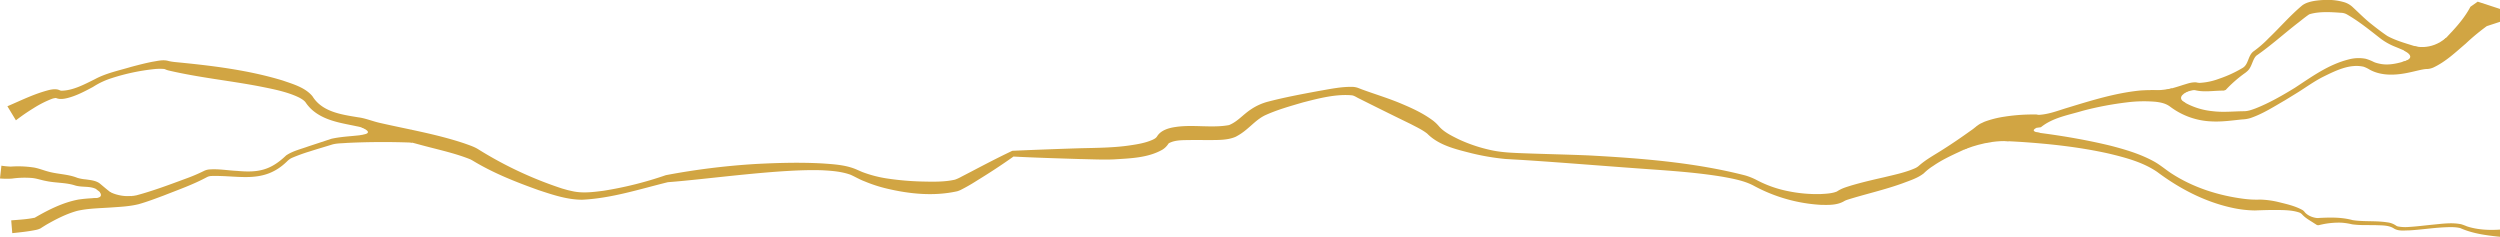 <svg xmlns="http://www.w3.org/2000/svg" viewBox="0 0 1956.87 185.33"><defs><style>.cls-1{fill:#d1a543;}</style></defs><title>Ресурс 10</title><g id="Слой_2" data-name="Слой 2"><g id="Слой_1-2" data-name="Слой 1"><path class="cls-1" d="M5.79,83.17c11.09-4.72,20.94-9.75,32.81-12.76,2-.46,5.43-1,7.78.09l.37.15A4.32,4.32,0,0,0,48,71c9-.05,18.18-5,26.23-9,8.91-4.81,19-6.82,28.62-9.71,5.51-1.45,11-2.9,16.73-4,4-.6,8.32-1.85,12.65-.46a43.46,43.46,0,0,0,5.12.78C165.46,51.33,194,54.73,221.23,63c7.84,2.74,17.63,5.41,23.34,12.33,7.58,12.26,22.52,14.32,35.91,16.51,5.45.67,11.11,3.06,16.65,4.31,22.07,5.06,44.37,8.77,66.1,16,3.37,1.23,7.39,2.47,10.68,4.42a300.58,300.58,0,0,0,66.08,31l4,1.13c1.32.36,2.64.61,4,.93,8,1.8,16.1.75,24.31-.3a286.05,286.05,0,0,0,48.9-12.22,561.16,561.16,0,0,1,70.17-8.74c17.6-.92,35.26-1.41,52.9-.41,9,.66,18.34,1.16,26.81,5l3.84,1.67a95,95,0,0,0,20.49,5.23,219.3,219.3,0,0,0,25.49,2.2c8.75.21,18.38.49,26.63-1.44a33.29,33.29,0,0,0,5.2-2.4l7.71-4c10.53-5.53,21.14-11.06,31.95-16.18,15.15-.69,37.68-1.53,53.14-2,12.63-.3,26.46-.37,38.87-2.24,6.06-.88,12.21-1.91,17.65-4.33,2.18-1,2.94-1.64,3.71-2.81,3-4.86,9.35-6.54,14.33-7.25,13.51-2.09,28.78,1,41.94-1.5,6.86-2.81,10.72-8.1,17.36-12.44a43.66,43.66,0,0,1,13.26-5.93c13.06-3.4,26-5.79,39.14-8.25,9-1.52,17.8-3.5,27-3.3a15.28,15.28,0,0,1,4.23.82l3.12,1.21c10.32,3.79,20.86,6.92,31.08,11.27,8.51,3.59,16.53,7.28,24.19,12.9a30.44,30.44,0,0,1,4.57,4.24c3.91,4.8,10,7.72,15.69,10.55a119.21,119.21,0,0,0,24.4,8.31c8.53,2,17.09,2.31,25.81,2.65,17.56.67,35.16,1,52.75,1.76,40.71,2.26,81.78,5.44,121.42,15.61a49.63,49.63,0,0,1,9.56,3.92,89.58,89.58,0,0,0,24.19,8.43,111.15,111.15,0,0,0,25.37,2.23c4.26-.24,8.9-.44,12.67-2,3.89-2.57,7.2-3.39,11.21-4.69,8.64-2.53,17.15-4.52,25.69-6.44,8.19-2,17-3.79,24.47-7.17a12.1,12.1,0,0,0,2.56-1.62c5.78-5.23,12.73-8.83,19.14-13,7.47-4.7,14.81-9.78,21.7-14.72,3-1.91,5.49-4.7,8.7-6l1.85-.89a77.07,77.07,0,0,1,15.57-4,145.81,145.81,0,0,1,27-1.69l-1.56.31c8.41-.12,15.57-3,23.35-5.39,19.06-5.79,38.18-11.86,58.16-13.79,9.17-.51,18.79-.85,27.13,4.47l.8.53c.28.18.52.35.67.47l2.19,1.59a53.77,53.77,0,0,0,4.55,2.89,55.23,55.23,0,0,0,20.77,6.26c8.15,1.06,16.31.12,24.69.05,3,0,6-1.07,8.86-2.13,10.79-4.23,21.09-10.14,31-16.23,13.5-8.84,26.32-18.27,42.37-22.25A29.61,29.61,0,0,1,1851.7,46a34,34,0,0,1,6.1,2.37l1.18.52a30.45,30.45,0,0,0,3.74,1c10.77,2.35,21.92-3.09,32.73-6.15l1.7-.39,1.95-.29.24,0,.13,0-.08,0s-.12,0,0,0a.91.91,0,0,1,.22-.11l.37-.21c7.3-4.78,13.64-12,19.92-18.69,5.2-5.66,10.18-11.81,13.82-18.75l5.71-4,1.83.6L1956.87,7V17.07l-15.6,5.11,7.55-3.35A167.43,167.43,0,0,0,1930,34.18c-7.89,6.68-15.52,14.1-25.43,18.73a14,14,0,0,1-3.6,1l-.8.08-.37,0a16,16,0,0,0-2.19.19c-3.33.5-7.3,1.62-11.25,2.44-10.18,2.28-21.95,3.18-31.52-2.12a25.27,25.27,0,0,0-4.72-2.27c-10.82-2.45-21.81,3-31.61,7.84-6.94,3.48-13.43,8.22-20,12.32l-10.11,6.21c-8.69,5-17.23,10.52-26.83,13.8a24.71,24.71,0,0,1-6.46,1.07c-7.83.8-16,2-24,1.56a57.32,57.32,0,0,1-32.44-11.54c-3.21-2.42-7-3.32-11.46-3.83a107.21,107.21,0,0,0-22.51.48,255.36,255.36,0,0,0-34.34,6.54c-11.22,3.39-23.48,5.31-32.84,12.9-8.93,1.27-18.09,2.32-26.85,3.84-5.7,1.12-11.3,1.94-16.18,4.5-13.16,8.69-28.42,13-41.24,21.91a43.42,43.42,0,0,0-7.44,5.87c-4.78,3.73-10.59,5.52-16.11,7.62-14.36,5.25-29.52,8.57-43.89,13.1a17,17,0,0,0-2,.85c-5.66,3.54-12.92,3.18-18.76,3.06a125.14,125.14,0,0,1-51.83-14.7c-7.24-4-15.94-5.63-24.45-7.21-17.19-2.87-34.69-4.3-52.16-5.56-31.49-2.16-74.12-5.69-105.06-7.66l-13.23-.76a185.71,185.71,0,0,1-26.52-4.5c-12-3.06-25.59-6.12-34.66-15.37-3.84-3-8.32-5.06-12.91-7.48-11.48-5.58-23.72-11.61-35.15-17.34l-6-3c-1.54-.78-3.17-1.94-5-2.15-12.53-1.12-25.72,2.37-38,5.5-10.25,3-20.73,5.9-30.31,10.36-5.76,3-9.28,7-14.76,11.44a43.87,43.87,0,0,1-7.88,5.2c-6.33,2.72-13.75,2.44-20.1,2.55l-13.15-.09c-6.47.27-13.48-.42-19,2.58-.05.12-.25.2-.23.26l0,0s0,0-.18.24a14.7,14.7,0,0,1-4.57,4.5c-11.43,6.53-25.42,6.81-37.87,7.61-8,.39-18.58-.11-26.62-.25-15.12-.48-37.73-1.14-52.74-2l1.12-.31c-9.54,6.83-19.34,13.2-29.34,19.33a139.87,139.87,0,0,1-12.79,7.3l-1.39.55a7.74,7.74,0,0,1-1.29.4c-18.29,4-37.24,2.06-55.25-2.26a111,111,0,0,1-17.15-5.63c-3.62-1.32-7.39-3.6-10.89-5.13-7-2.48-14.34-3.06-21.81-3.46-32.87-1.26-89.89,7-121.08,9.32-22.23,5.46-44.05,12.61-67.08,13.73-11.68,0-23.07-3.86-34-7.46-17.95-6.41-35.66-13.38-52-23.33l-.67-.36-.66-.36-.87-.36c-12.69-5-26.38-7.73-39.76-11.45-12.35-3.34-24.73-6.48-36.95-10.48-.67-.21-1.45-.55-2.18-.83l-2-.79a43.24,43.24,0,0,0-7.54-2.1c-11.25-2.41-23.59-4-33.24-11.53a30.77,30.77,0,0,1-6.55-7c-1-1.51-3-2.79-5.28-4-9.46-4.58-20.92-6.7-31.4-8.79-23.4-4.45-47.33-6.83-71-12.41l-.59-.18a6,6,0,0,1-.73-.24l-.85-.36c-.21-.1-.19-.06-.16-.07a3.23,3.23,0,0,0-1.09-.27,42.17,42.17,0,0,0-7.8.16,162.53,162.53,0,0,0-32.69,6.94,60.43,60.43,0,0,0-14.95,7c-6.38,3.4-12.92,6.93-20.13,8.71-2.37.57-5.39,1.1-8,.22l-.83-.28c-.2-.08-.14,0-.13,0s0,0,0,0,0,0,0,0a12.25,12.25,0,0,0-3.17.7,82.39,82.39,0,0,0-14.36,7.33,152.17,152.17,0,0,0-13.68,9.43L5.79,83.17Z"/><path class="cls-1" d="M1690.73,71.48a181.91,181.91,0,0,0,18.07-5c3.52-1,6.28-2.21,10.29-2a13,13,0,0,0,2.7.39,50.8,50.8,0,0,0,16.79-3.87l-1.61.64a95.23,95.23,0,0,0,18.51-8.52c4.58-2.78,4-9.15,8.14-12.68a87.17,87.17,0,0,0,12.24-10.6c8.72-8.33,16.67-17.61,26-25.44,3-2.44,7.72-3.44,11.23-3.91,7.09-.87,13.84-.93,20.94,1a16.79,16.79,0,0,1,7.21,3.78c4.87,4.49,9.45,9.18,14.59,13.29,4.22,3.35,8.47,6.65,12.9,9.62,6.43,3.52,13.75,5.55,20.73,7.75,3.34.85,7.12,2.09,10.28,2.12,4.32-1.09,8.87-2.34,13.23-3.65l1.85,9.89c-4.51.34-9,.8-13.46,1.31a11.57,11.57,0,0,1-2.2,0c-8.38-1.8-16-5.64-23.9-8.84a48.75,48.75,0,0,1-11.9-6.59c-8.59-6.7-17-13.58-26.5-19A10.29,10.29,0,0,0,1832.2,10c-7.7-.56-16.86-1.15-24.36,1.12a3.51,3.51,0,0,0-.9.5c-2.51,1.76-5,3.76-7.42,5.68-11.21,8.59-21.67,18.2-33.37,26.28-3.27,3.17-3.38,9.3-7.46,12.45l-.74.64-.67.49a100.34,100.34,0,0,0-15.09,13.21l-1.55.57c-7.59-.1-15.14,1.47-22.55-.37a7.25,7.25,0,0,0-2,.12,54.58,54.58,0,0,0-21.21,10l-4.17-9.16Z"/><path class="cls-1" d="M322.67,111.64q-25.51-1-51,.22c-4.16.38-8.22.19-12.09,1.4C254,115,248,116.73,242.44,118.53a135.75,135.75,0,0,0-14.13,5.13,13.54,13.54,0,0,0-3.66,2.7c-18.25,17.79-37.08,10.74-59.32,11.4a8.34,8.34,0,0,0-3.31.87c-10.79,5.83-22.41,9.89-33.79,14.39-6.45,2.4-12.73,4.82-19.65,6.79-7.27,1.78-14.11,2.06-21,2.55-9.26.67-18.27.67-27.14,2.69-8.57,2.36-16.72,6.56-24.44,11L34,177.3l-1,.62a4.41,4.41,0,0,0-.37.25,9,9,0,0,1-1,.64,15.18,15.18,0,0,1-3.73,1.2c-6.09,1.24-12.15,1.84-18.3,2.49l-.82-10c6.21-.52,12.57-.82,18.64-2.14a1.61,1.61,0,0,0-.27.12,1.24,1.24,0,0,0-.28.22c.31-.18.76-.54,1-.68,10.43-6,21.42-11.51,33.36-13.79,15-2.3,31-.5,45.62-3.36,12.74-3.41,25.8-8.29,38.29-12.93a133.11,133.11,0,0,0,14.33-6.05,11.74,11.74,0,0,1,4-1.22c7.61-.64,14.74.77,22.18,1.1,16.39,1.5,26.07-.39,38.35-12.13,5.19-3.5,11.4-4.89,17.17-7,4.77-1.57,13.42-4.4,18.18-6,7.43-1.66,14.84-1.92,22.13-2.76,13.62-1.28,27.2-2.54,40.82-4.23l.38,10.06Z"/><path class="cls-1" d="M91.58,159.87c-4.48-3.17-12.34-8.66-16.54-12-4.55-2.23-9.78-1.25-14.9-2.36a16.21,16.21,0,0,1-1.93-.53C51,142.8,43.54,143.28,36,141.66c-4-.72-7.6-2.14-11.54-2.38a70.76,70.76,0,0,0-15.1.51,58.67,58.67,0,0,1-9.38-.1l1.13-10a58.61,58.61,0,0,0,7.39.71,81.44,81.44,0,0,1,16.94.57c4.21.51,8.28,2.28,12.22,3.3,7.29,2.09,15.59,2,22.83,4.91a31.5,31.5,0,0,0,6.67,1.24c3.55.54,7.63.81,10.82,3.09,2.17,1.79,4.3,3.65,6.52,5.41l9.56,7.59-2.5,3.36Z"/><path class="cls-1" d="M282.87,99.71s12.47,4.71-1.4,6.1l7.75,2.86,13.41-2.88-1.75-5.52s-9.4-3.76-10-3.76S282.87,99.71,282.87,99.71Z"/><path class="cls-1" d="M86.55,150.53a33,33,0,0,0,17.57,2.78s-9.66,4.74-10,5.12-14,0-14,0l-7.89-3.31s10.16.87,5.58-5.18Z"/><path class="cls-1" d="M1712.45,71.62S1701.67,76,1711,80.81l-5.87,0-5.25-3.58,1-4.24,7.44-2.13,3.68-.21Z"/><path class="cls-1" d="M1700,69.17a63.56,63.56,0,0,1-16.69,1.42l2.84,4.45,9.73-.42,3-2.26,1.3-2Z"/><path class="cls-1" d="M1881.52,39.54s12.28,5.48-1.25,9l10.67,3.06s10.13-4.86,10.39-5.94-3.12-5.38-3.12-5.38l-14-2Z"/><path class="cls-1" d="M1889.43,36s13.1,4.27,25.36-6.54l-2,10-17.3,4.33-6-4.72Z"/><path class="cls-1" d="M1547.24,98.88c35.31,3,70.46,6.83,104.93,15.21,11.56,3,23,6.38,33.65,12.18,5.25,2.85,9.66,6.84,14.7,10,16.83,10.75,36.42,16.9,56.09,19.39a77,77,0,0,0,12.57.57,69.91,69.91,0,0,1,13.53,1.74c6.65,1.66,13.42,3.06,19.53,6.41a6.77,6.77,0,0,1,1.89,1.81c2.66,3,7.16,4.54,11.12,4.56l-1.28-.08c9.3-.51,18.55-.82,27.59,1.64,8.9,1.36,17.84.32,27,1.72a15.23,15.23,0,0,1,7,2.59,4.05,4.05,0,0,0,1.5.65,32.23,32.23,0,0,0,8.57.37c5.93-.35,11.9-1.11,17.89-1.72,7.51-.67,15.34-1.95,23-.39a43.28,43.28,0,0,1,4.37,1.62c8.27,2.75,17.45,3.15,26.1,2.55v5.67c-10.73-1.12-21.33-2.45-31.24-6.84-4.2-1-8.64-.76-13-.57-9,.48-17.88,1.86-27,2.38-4,0-8.4.76-12-1.56-4.18-2.65-9.57-2.29-14.44-2.55l-9-.06a70.57,70.57,0,0,1-9.22-.58,49.44,49.44,0,0,0-8.74-1.31,63.22,63.22,0,0,0-17.38,2l-1.29-.08-4-2.55c-2.69-1.7-5.33-3.24-7.55-5.64a5.85,5.85,0,0,0-3.09-1.89c-5.35-1.67-11.32-1.7-16.94-1.75s-11.48.14-17.19.36a88.58,88.58,0,0,1-18.2-2.2c-21.31-4.72-40.89-15-58.23-28-11.16-7.59-24.62-11.16-37.69-14.29-22.63-5.08-45.86-7.6-69-9.16-11.57-.68-23.27-1.24-34.82-1.25l.38-10.93Z"/><path class="cls-1" d="M1594.14,100.06s-6.57,2.69,2.81,4c0,0-7.08,2.55-7.36,2.55s-14.77-3.25-14.77-3.27,2.82-5.2,2.82-5.2l12.14-1.5Z"/><path class="cls-1" d="M1537.51,117.06s17.46-7.61,34.77-6.52l-2.92-6.2s-14.78-1.13-15.53-.66-8.38,4.52-8.38,4.52l-6.87,5.84Z"/></g></g></svg>